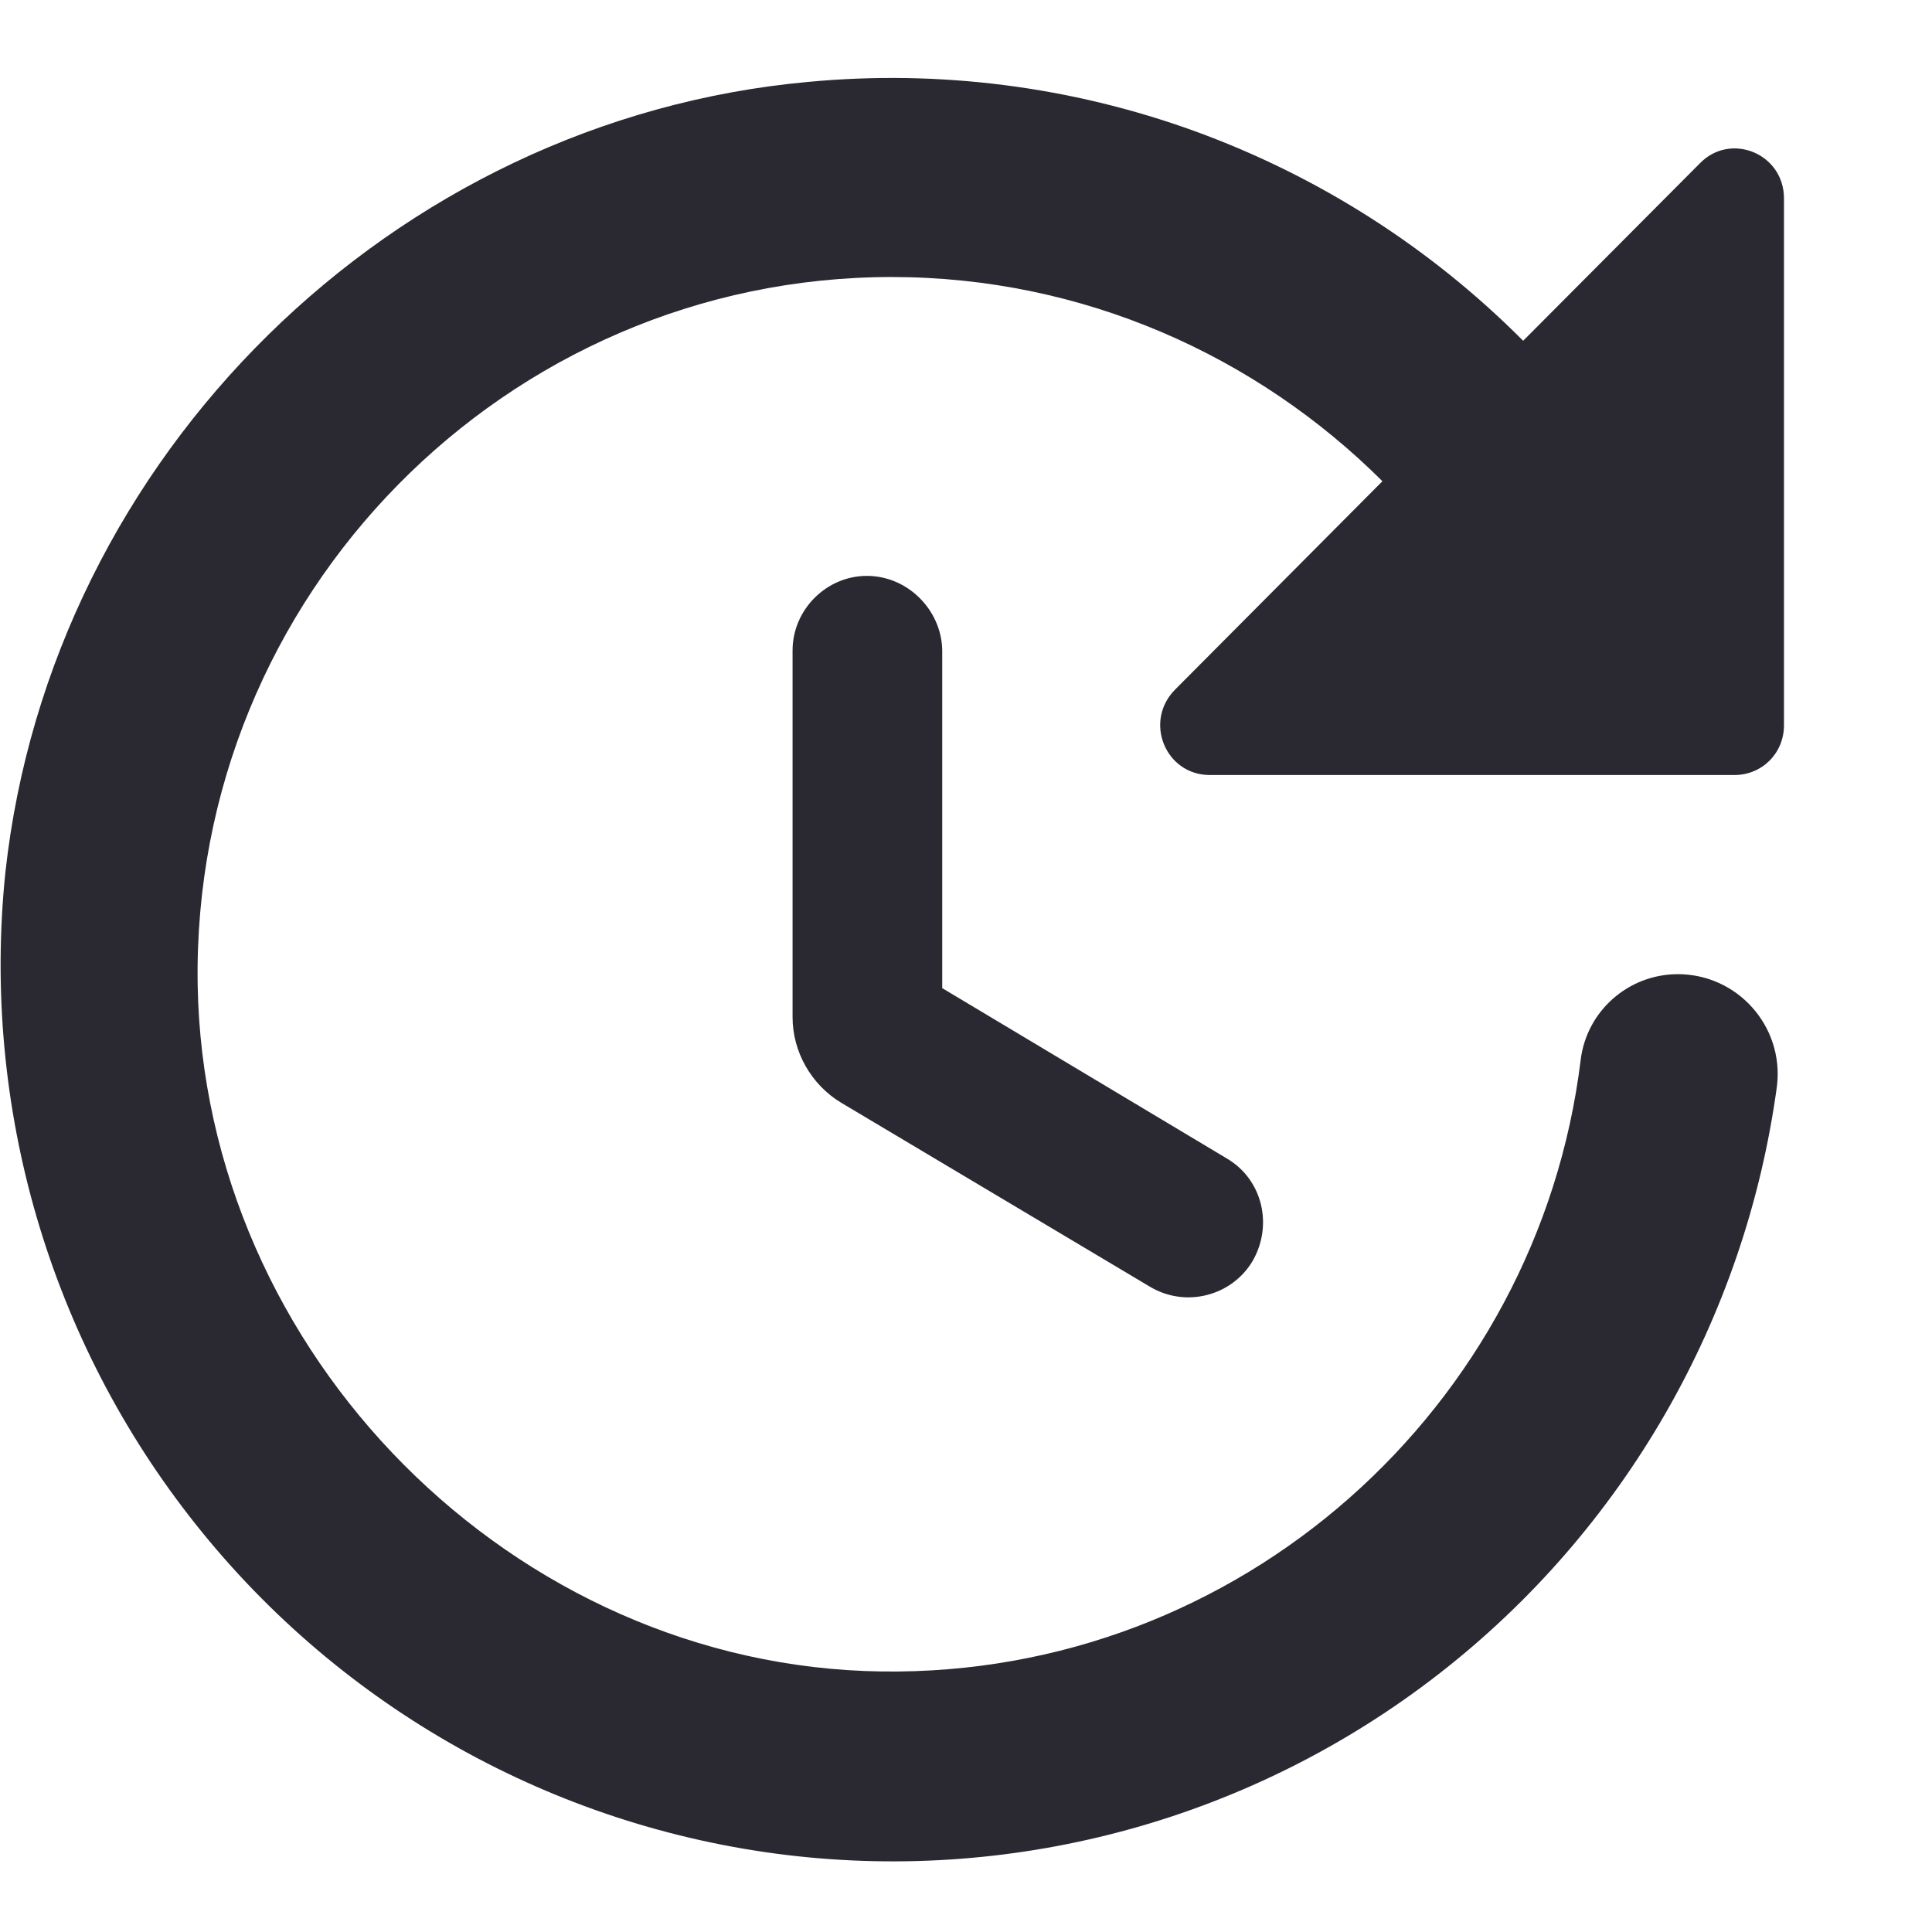 <svg width="13" height="13" viewBox="0 0 13 13" fill="none" xmlns="http://www.w3.org/2000/svg">
<path d="M5.333 4.377L5.333 6.844C5.333 7.078 5.459 7.299 5.66 7.42L7.741 8.66C7.981 8.801 8.288 8.72 8.428 8.486C8.568 8.244 8.495 7.936 8.255 7.795L6.34 6.649L6.34 4.371C6.333 4.103 6.107 3.875 5.833 3.875C5.56 3.875 5.333 4.103 5.333 4.377ZM12.004 4.88L12.004 1.335C12.004 1.033 11.644 0.886 11.437 1.1L10.249 2.293C9.624 1.665 8.869 1.184 8.038 0.882C7.207 0.581 6.319 0.468 5.439 0.551C2.644 0.805 0.343 3.064 0.036 5.872C-0.126 7.446 0.334 9.022 1.318 10.258C2.301 11.495 3.73 12.293 5.294 12.482C6.859 12.67 8.434 12.233 9.681 11.264C10.927 10.296 11.745 8.874 11.957 7.306C12.004 6.904 11.69 6.555 11.29 6.555C10.957 6.555 10.676 6.803 10.636 7.132C10.35 9.471 8.341 11.28 5.933 11.247C3.458 11.213 1.37 9.116 1.33 6.622C1.29 4.009 3.405 1.864 6 1.864C7.287 1.864 8.455 2.394 9.302 3.238L7.908 4.639C7.694 4.853 7.841 5.215 8.141 5.215L11.67 5.215C11.857 5.215 12.004 5.068 12.004 4.88Z" fill="#2A2932"/>
</svg>
